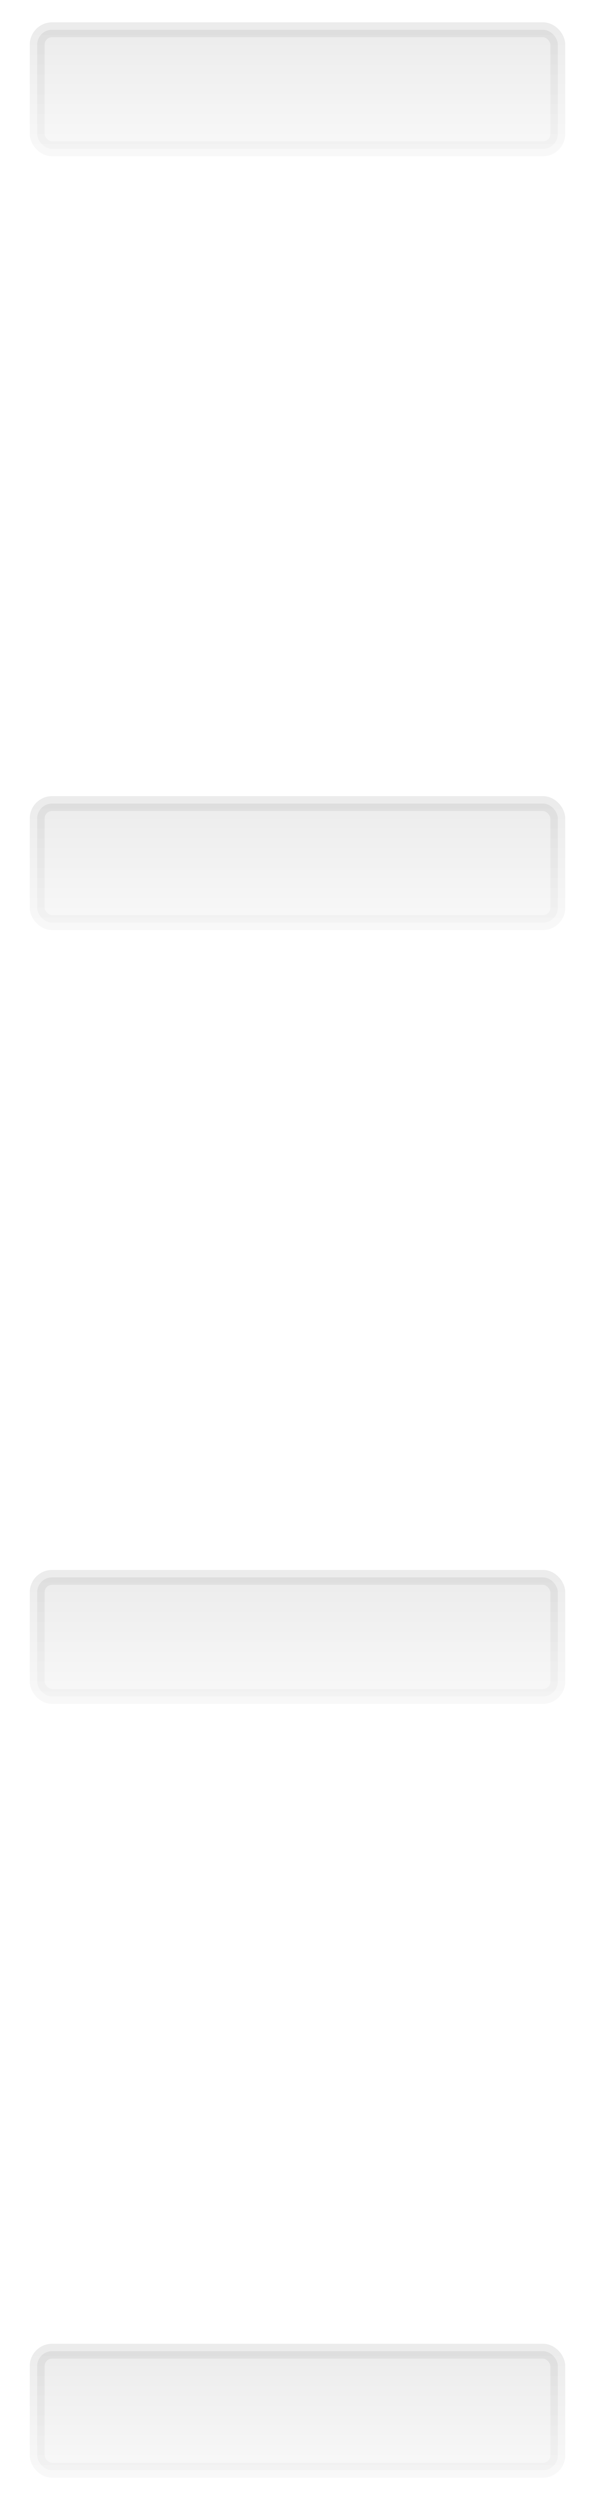<svg width="40" height="168" fill="none" xmlns="http://www.w3.org/2000/svg"><rect x="2.5" y="2" width="35" height="8" rx="1" fill="url(#a)" fill-opacity=".25"/><rect x="2.5" y="2" width="35" height="8" rx="1" stroke="url(#b)" stroke-opacity=".25"/><rect x="2.5" y="54" width="35" height="8" rx="1" fill="url(#c)" fill-opacity=".25"/><rect x="2.5" y="54" width="35" height="8" rx="1" stroke="url(#d)" stroke-opacity=".25"/><rect x="2.5" y="106" width="35" height="8" rx="1" fill="url(#e)" fill-opacity=".25"/><rect x="2.5" y="106" width="35" height="8" rx="1" stroke="url(#f)" stroke-opacity=".25"/><rect x="2.5" y="158" width="35" height="8" rx="1" fill="url(#g)" fill-opacity=".25"/><rect x="2.5" y="158" width="35" height="8" rx="1" stroke="url(#h)" stroke-opacity=".25"/><defs><linearGradient id="a" x1="20" y1="2" x2="20" y2="10" gradientUnits="userSpaceOnUse"><stop stop-color="#B4B4B4"/><stop offset="1" stop-color="#E4E4E4"/></linearGradient><linearGradient id="b" x1="20" y1="2" x2="20" y2="10" gradientUnits="userSpaceOnUse"><stop stop-color="#B4B4B4"/><stop offset="1" stop-color="#E4E4E4"/></linearGradient><linearGradient id="c" x1="20" y1="54" x2="20" y2="62" gradientUnits="userSpaceOnUse"><stop stop-color="#B4B4B4"/><stop offset="1" stop-color="#E4E4E4"/></linearGradient><linearGradient id="d" x1="20" y1="54" x2="20" y2="62" gradientUnits="userSpaceOnUse"><stop stop-color="#B4B4B4"/><stop offset="1" stop-color="#E4E4E4"/></linearGradient><linearGradient id="e" x1="20" y1="106" x2="20" y2="114" gradientUnits="userSpaceOnUse"><stop stop-color="#B4B4B4"/><stop offset="1" stop-color="#E4E4E4"/></linearGradient><linearGradient id="f" x1="20" y1="106" x2="20" y2="114" gradientUnits="userSpaceOnUse"><stop stop-color="#B4B4B4"/><stop offset="1" stop-color="#E4E4E4"/></linearGradient><linearGradient id="g" x1="20" y1="158" x2="20" y2="166" gradientUnits="userSpaceOnUse"><stop stop-color="#B4B4B4"/><stop offset="1" stop-color="#E4E4E4"/></linearGradient><linearGradient id="h" x1="20" y1="158" x2="20" y2="166" gradientUnits="userSpaceOnUse"><stop stop-color="#B4B4B4"/><stop offset="1" stop-color="#E4E4E4"/></linearGradient></defs></svg>